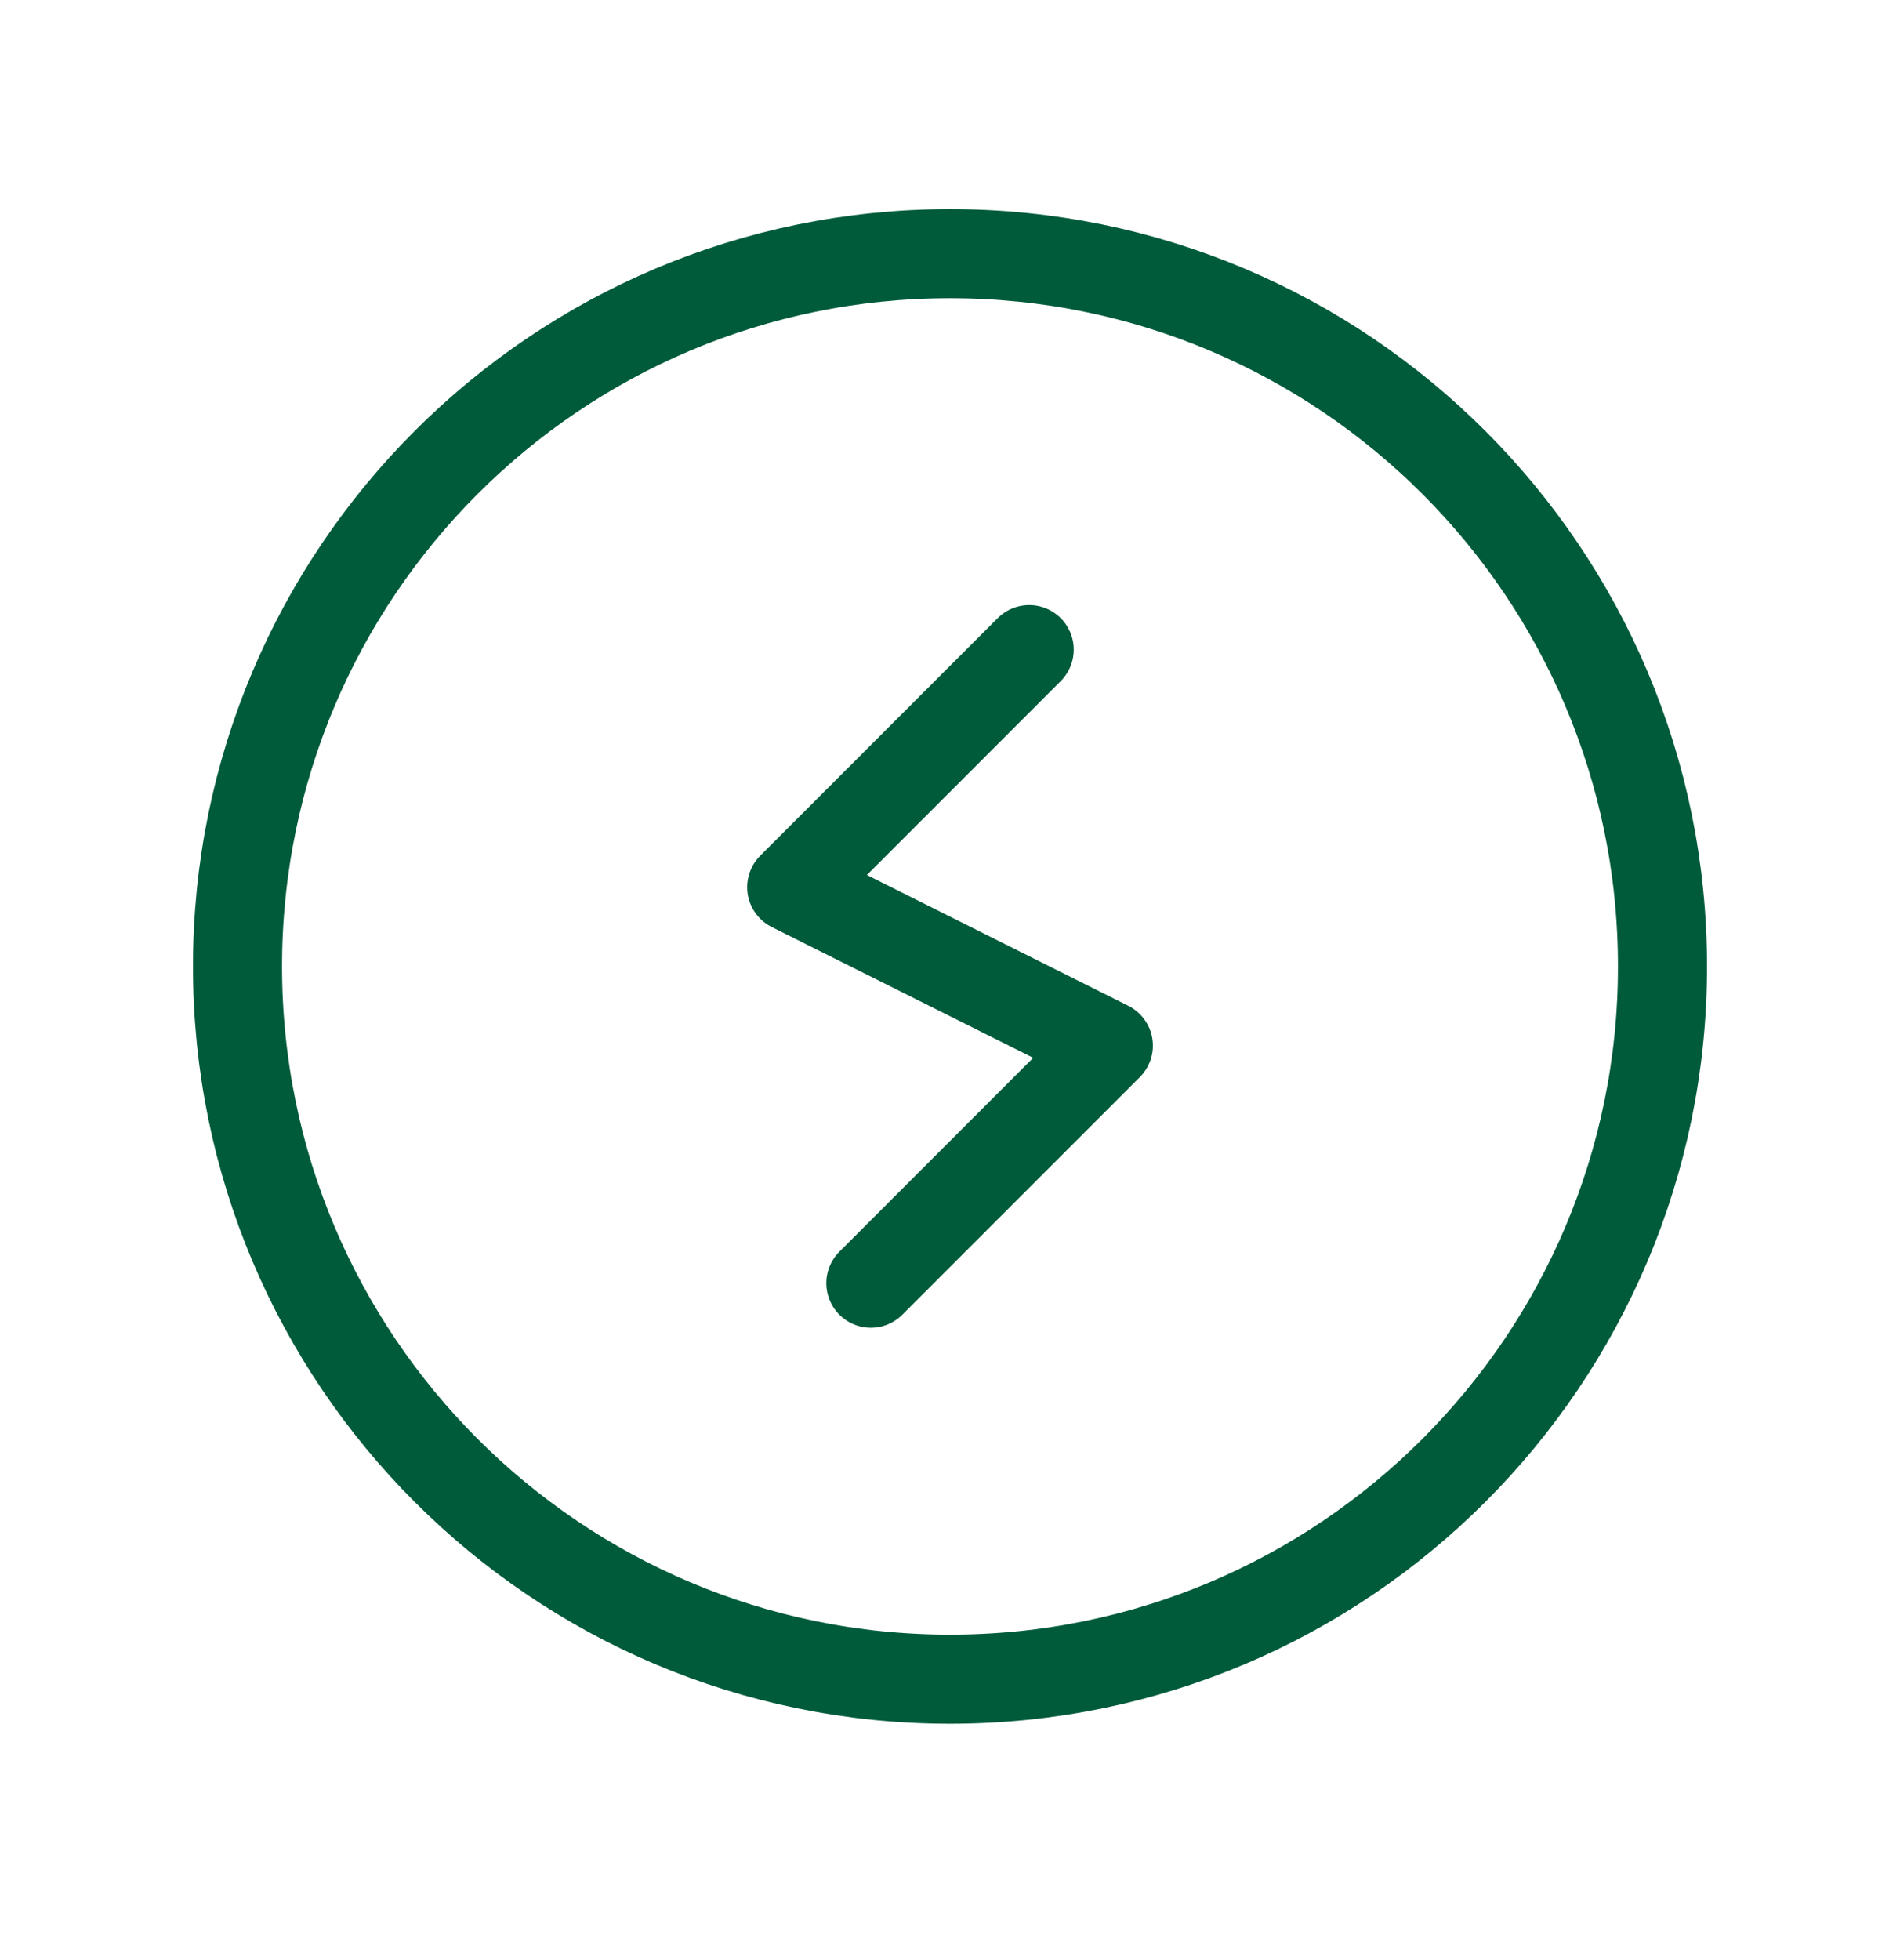 <svg width="32" height="33" viewBox="0 0 32 33" fill="none" xmlns="http://www.w3.org/2000/svg">
<path d="M17.334 10.937L13.334 14.937L18.667 17.604L14.667 21.604" stroke="#005B3B" stroke-width="1.5" stroke-linecap="round" stroke-linejoin="round"/>
<path fill-rule="evenodd" clip-rule="evenodd" d="M16 28.271V28.271C9.372 28.271 4 22.899 4 16.271V16.271C4 9.643 9.372 4.271 16 4.271V4.271C22.628 4.271 28 9.643 28 16.271V16.271C28 22.899 22.628 28.271 16 28.271Z" stroke="#005B3B" stroke-width="1.5" stroke-linecap="round" stroke-linejoin="round"/>
</svg>
